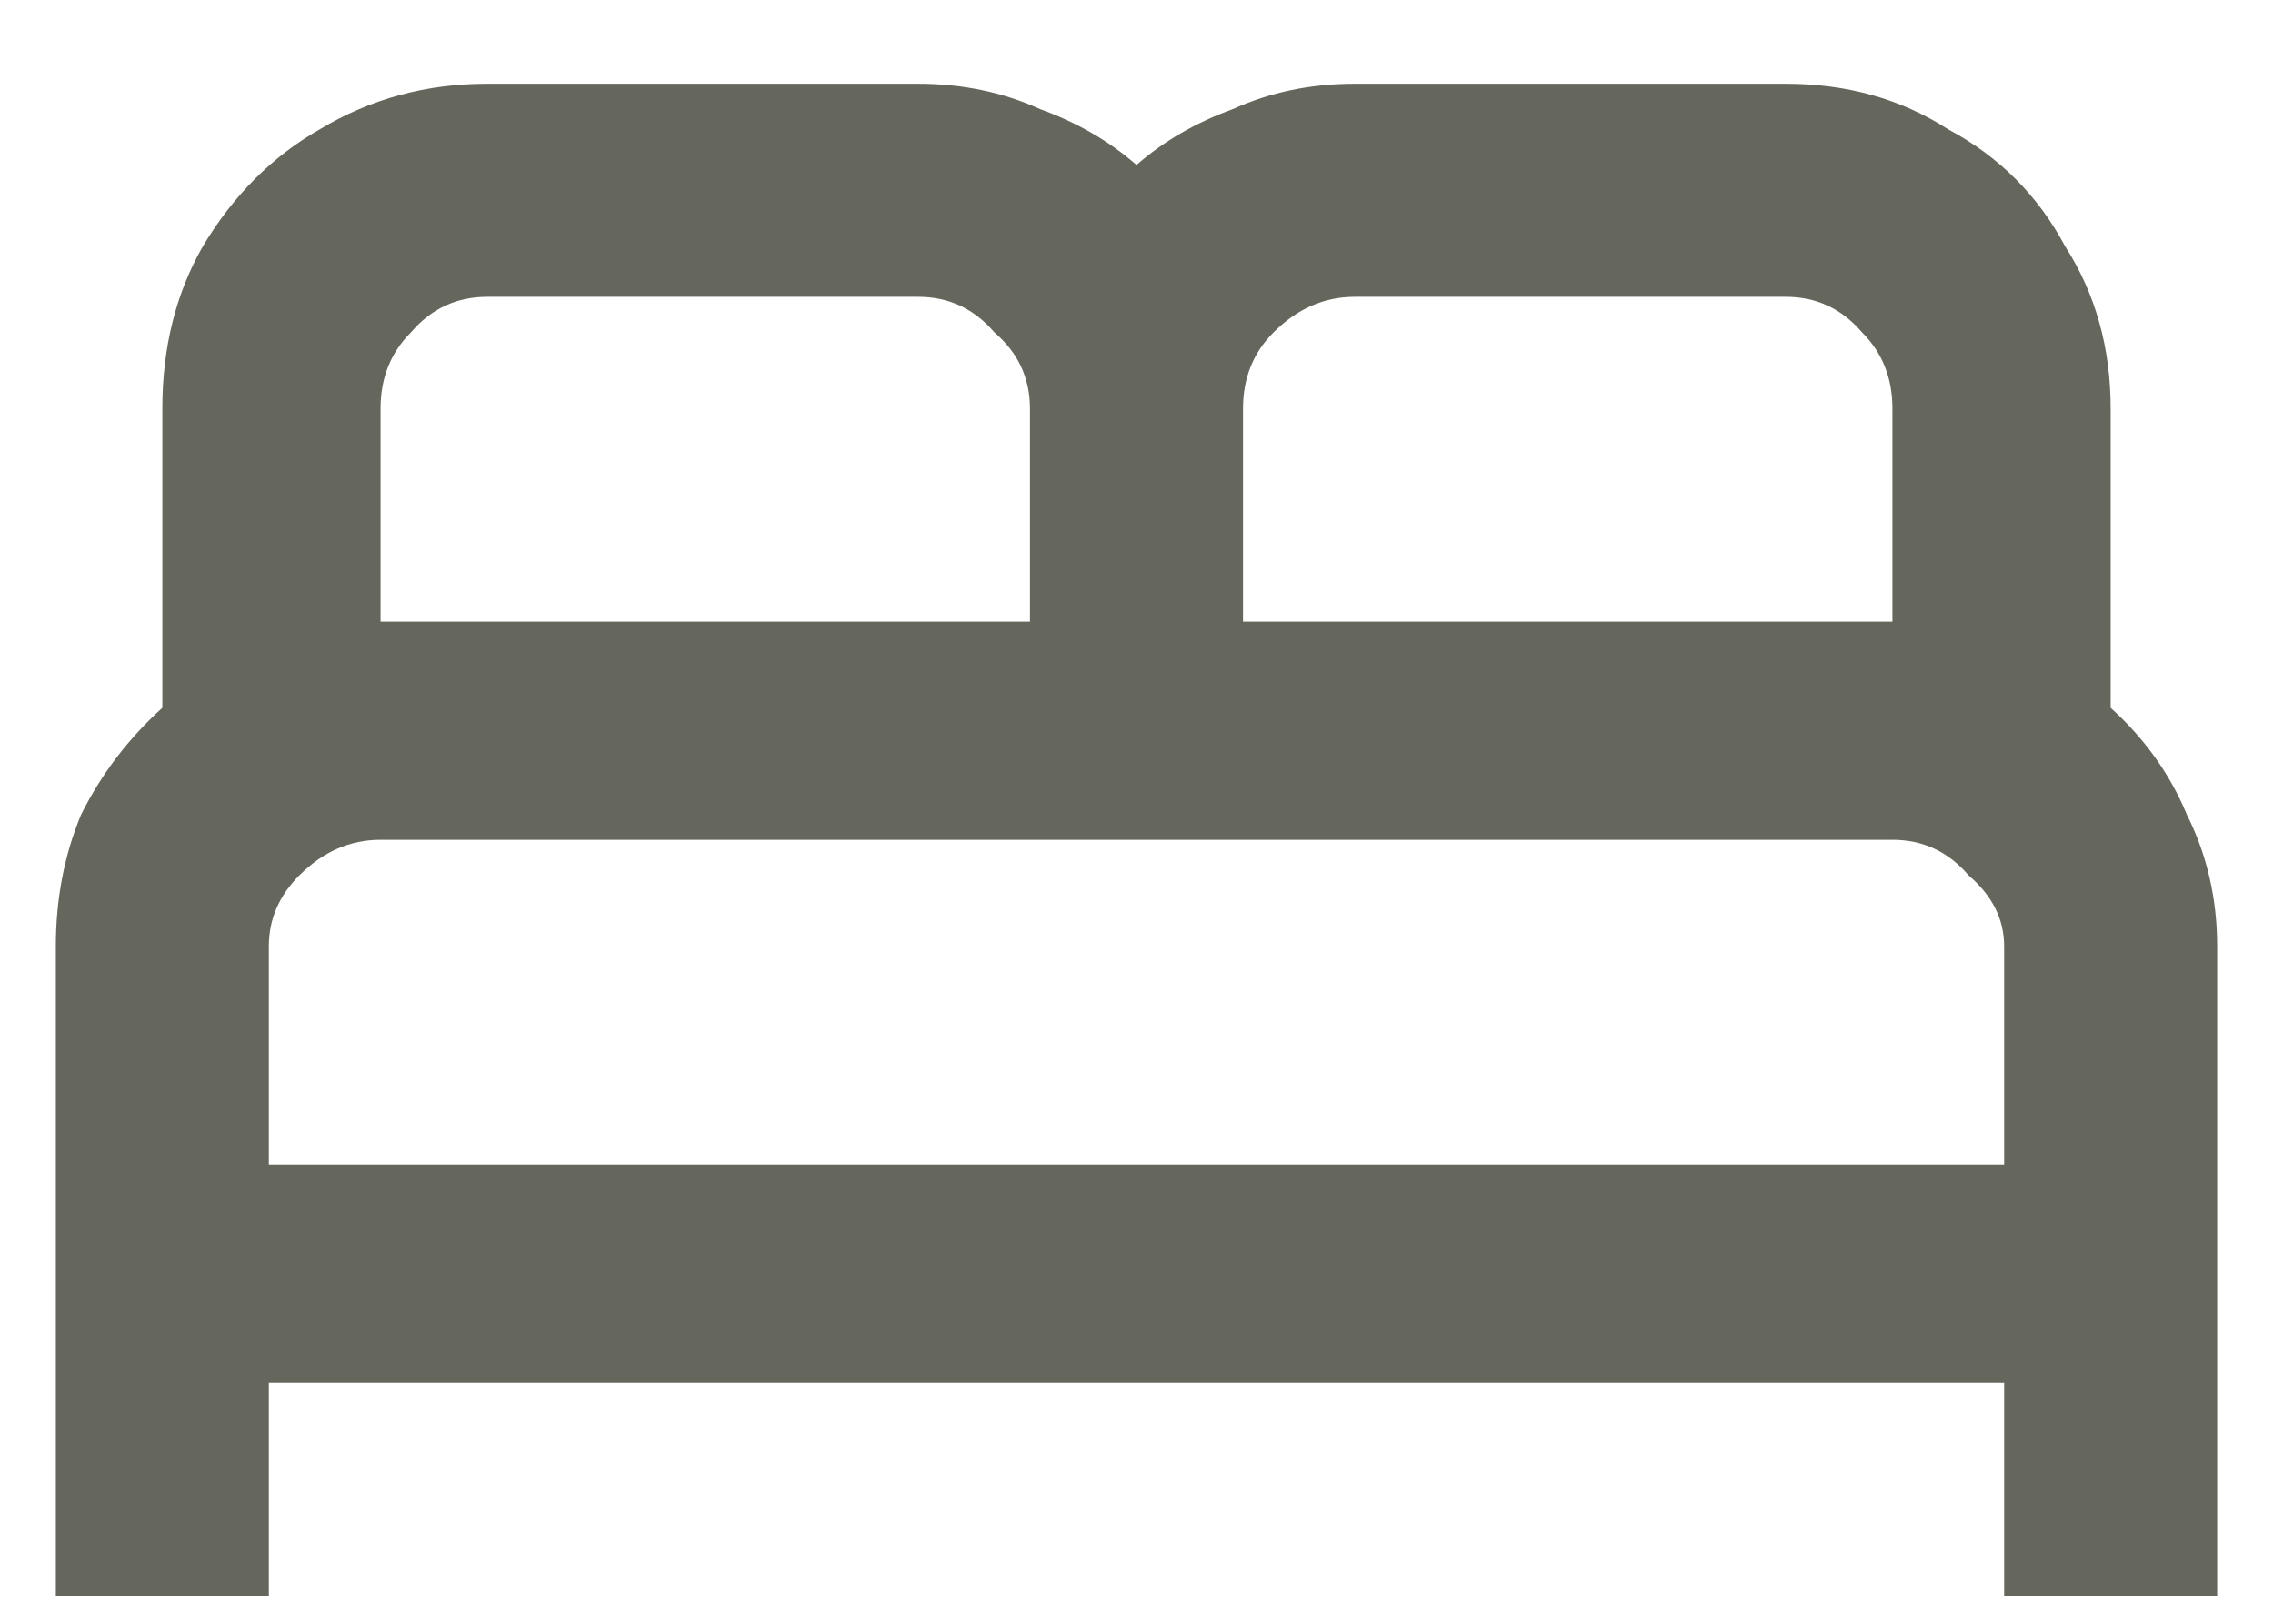 <svg width="14" height="10" viewBox="0 0 14 10" fill="none" xmlns="http://www.w3.org/2000/svg">
<path d="M13 4.359V2.516C13 2.141 12.906 1.807 12.719 1.516C12.552 1.203 12.312 0.964 12 0.797C11.708 0.609 11.375 0.516 11 0.516H8.344C8.073 0.516 7.823 0.568 7.594 0.672C7.365 0.755 7.167 0.87 7 1.016C6.833 0.87 6.635 0.755 6.406 0.672C6.177 0.568 5.927 0.516 5.656 0.516H3C2.625 0.516 2.281 0.609 1.969 0.797C1.677 0.964 1.438 1.203 1.25 1.516C1.083 1.807 1 2.141 1 2.516V4.359C0.792 4.547 0.625 4.766 0.5 5.016C0.396 5.266 0.344 5.536 0.344 5.828V9.828H1.656V8.516H12.344V9.828H13.656V5.828C13.656 5.536 13.594 5.266 13.469 5.016C13.365 4.766 13.208 4.547 13 4.359ZM8.344 1.828H11C11.188 1.828 11.344 1.901 11.469 2.047C11.594 2.172 11.656 2.328 11.656 2.516V3.828H7.656V2.516C7.656 2.328 7.719 2.172 7.844 2.047C7.99 1.901 8.156 1.828 8.344 1.828ZM2.344 2.516C2.344 2.328 2.406 2.172 2.531 2.047C2.656 1.901 2.812 1.828 3 1.828H5.656C5.844 1.828 6 1.901 6.125 2.047C6.271 2.172 6.344 2.328 6.344 2.516V3.828H2.344V2.516ZM1.656 7.172V5.828C1.656 5.661 1.719 5.516 1.844 5.391C1.99 5.245 2.156 5.172 2.344 5.172H11.656C11.844 5.172 12 5.245 12.125 5.391C12.271 5.516 12.344 5.661 12.344 5.828V7.172H1.656Z" fill="#65665C"/>
</svg>
